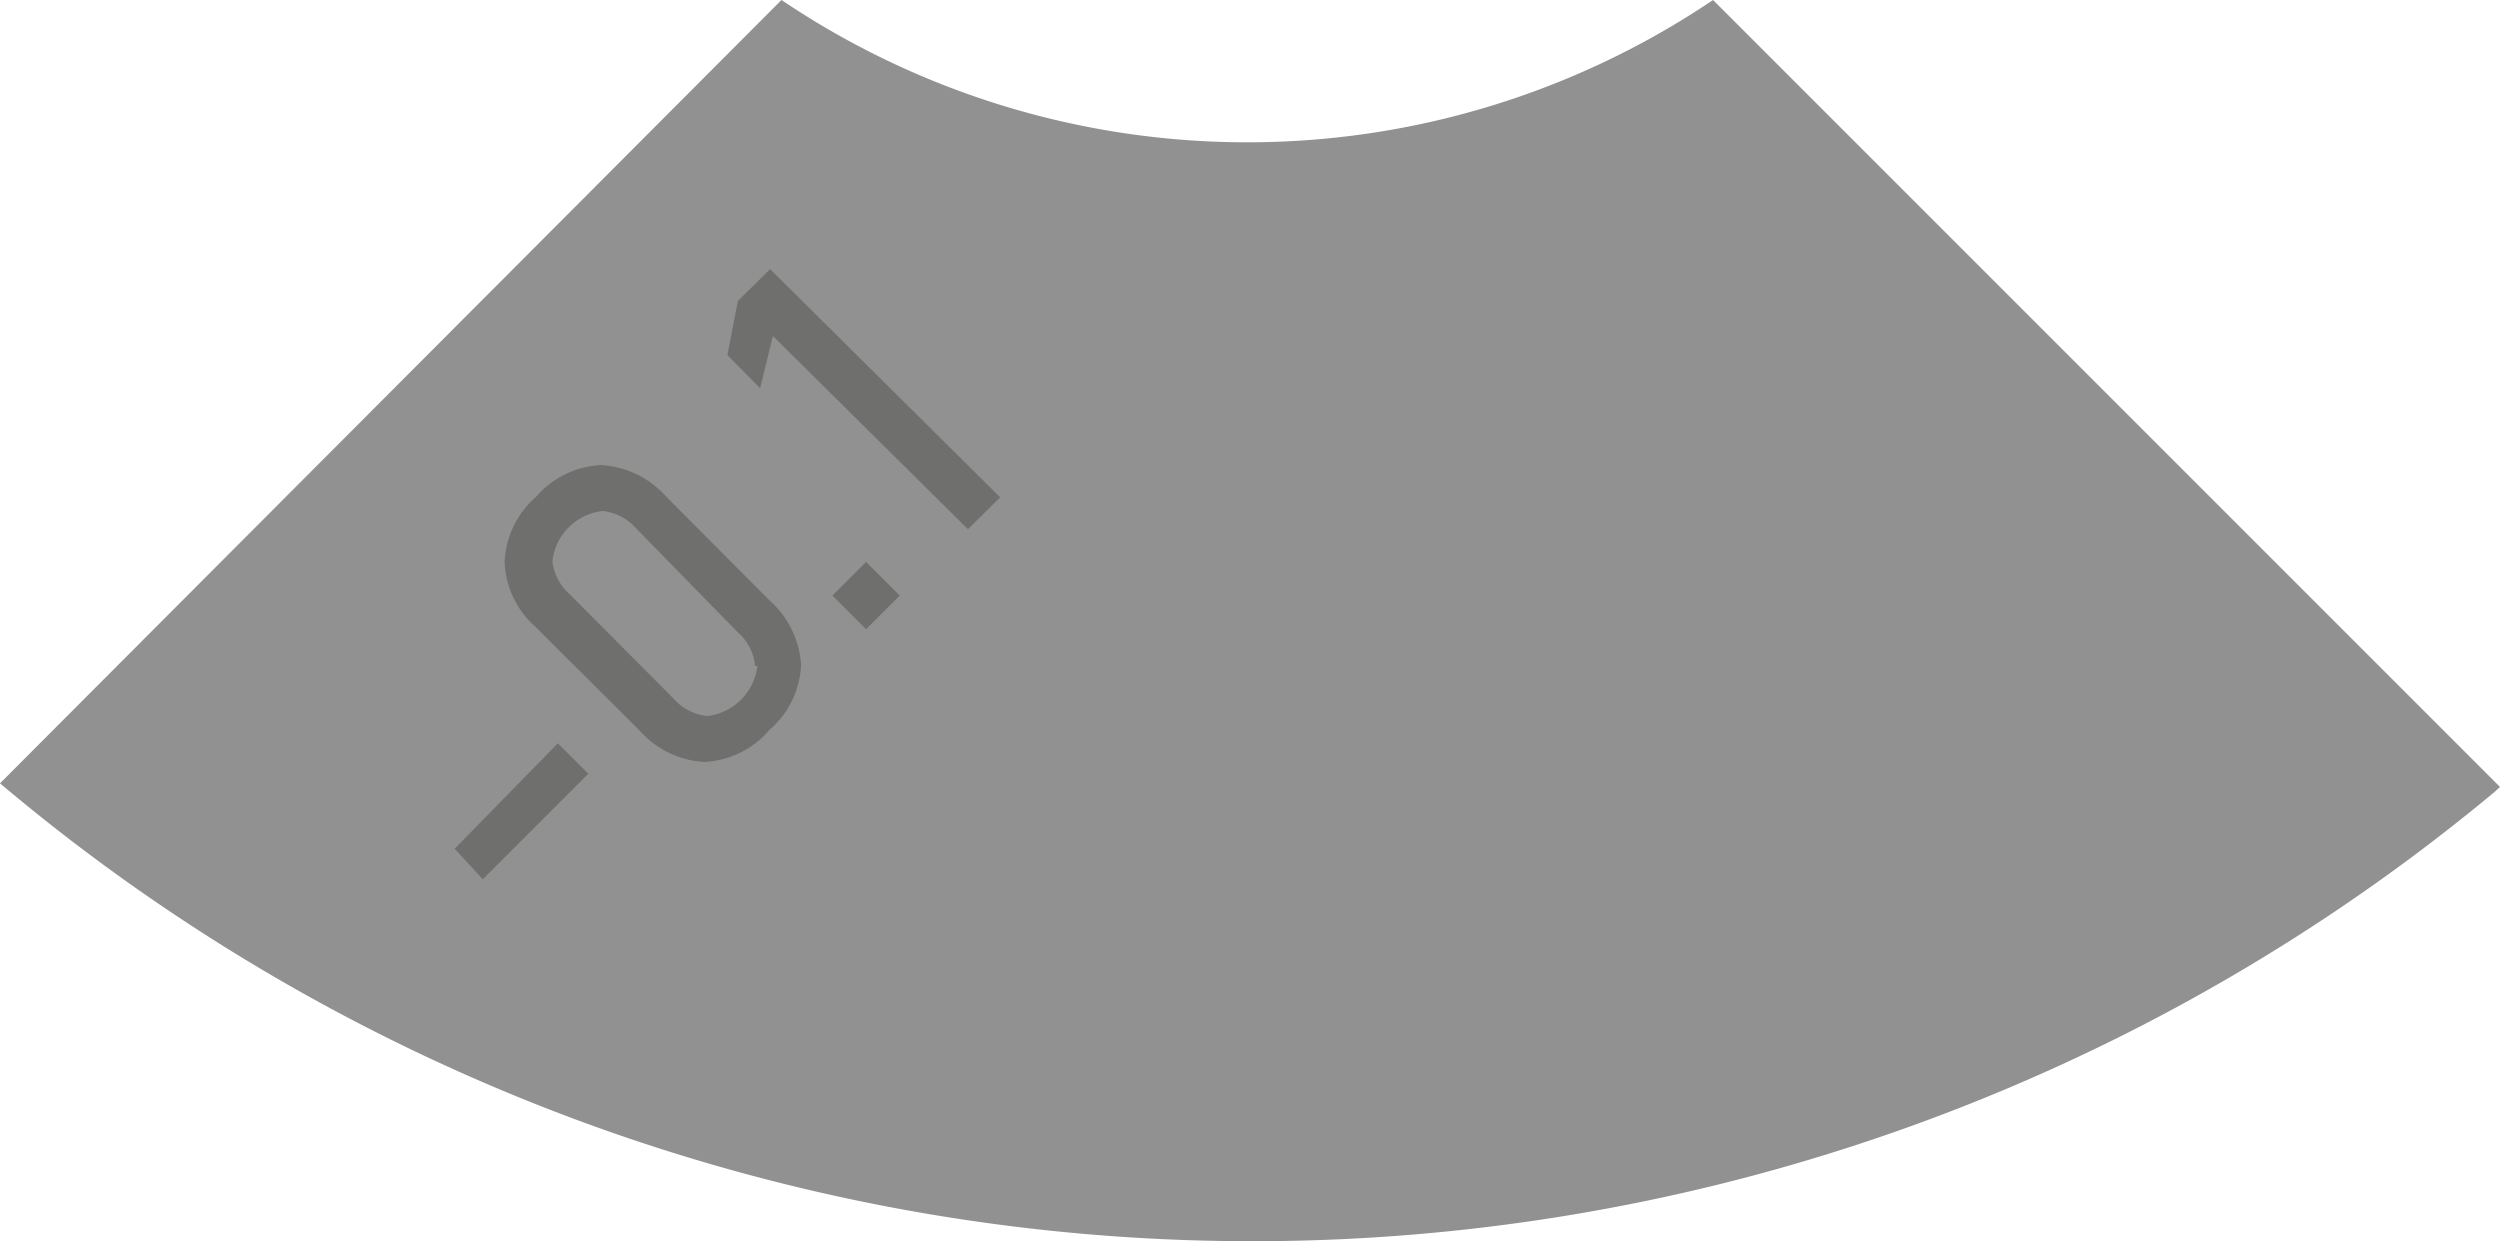 <svg xmlns="http://www.w3.org/2000/svg" viewBox="0 0 54.99 27.3"><defs><style>.cls-1{fill:#919191;}.cls-2{fill:#6f6f6e;}</style></defs><g id="Réteg_2" data-name="Réteg 2"><g id="Réteg_1" data-name="Réteg 1"><path class="cls-1" d="M37.68,0A18.32,18.32,0,0,1,27.4,3.13,18.32,18.32,0,0,1,17.19,0L0,17.23a42.71,42.71,0,0,0,54.87.19l.12-.11Z"/><path class="cls-2" d="M12.27,16.35l.67.67-2.32,2.32L10,18.67Z"/><path class="cls-2" d="M15.48,16.76a2.06,2.06,0,0,1-1.41-.69l-2.29-2.28a2,2,0,0,1-.68-1.42,2,2,0,0,1,.69-1.44,2,2,0,0,1,1.44-.7,2.08,2.08,0,0,1,1.42.69l2.28,2.29a2.06,2.06,0,0,1,.69,1.41,2,2,0,0,1-.7,1.44A2,2,0,0,1,15.48,16.76Zm1.13-2.11a1.13,1.13,0,0,0-.38-.74L14,11.63a1.15,1.15,0,0,0-.74-.39,1.25,1.25,0,0,0-1.11,1.11,1.15,1.15,0,0,0,.39.73l2.28,2.29a1.13,1.13,0,0,0,.74.38,1.26,1.26,0,0,0,1.1-1.1Z"/><path class="cls-2" d="M18.31,13.1l.74-.74.74.74-.74.74Z"/><path class="cls-2" d="M22,10.94l-.71.7L17,7.39l-.28,1.15L16,7.81l.23-1.19.71-.7Z"/></g></g></svg>